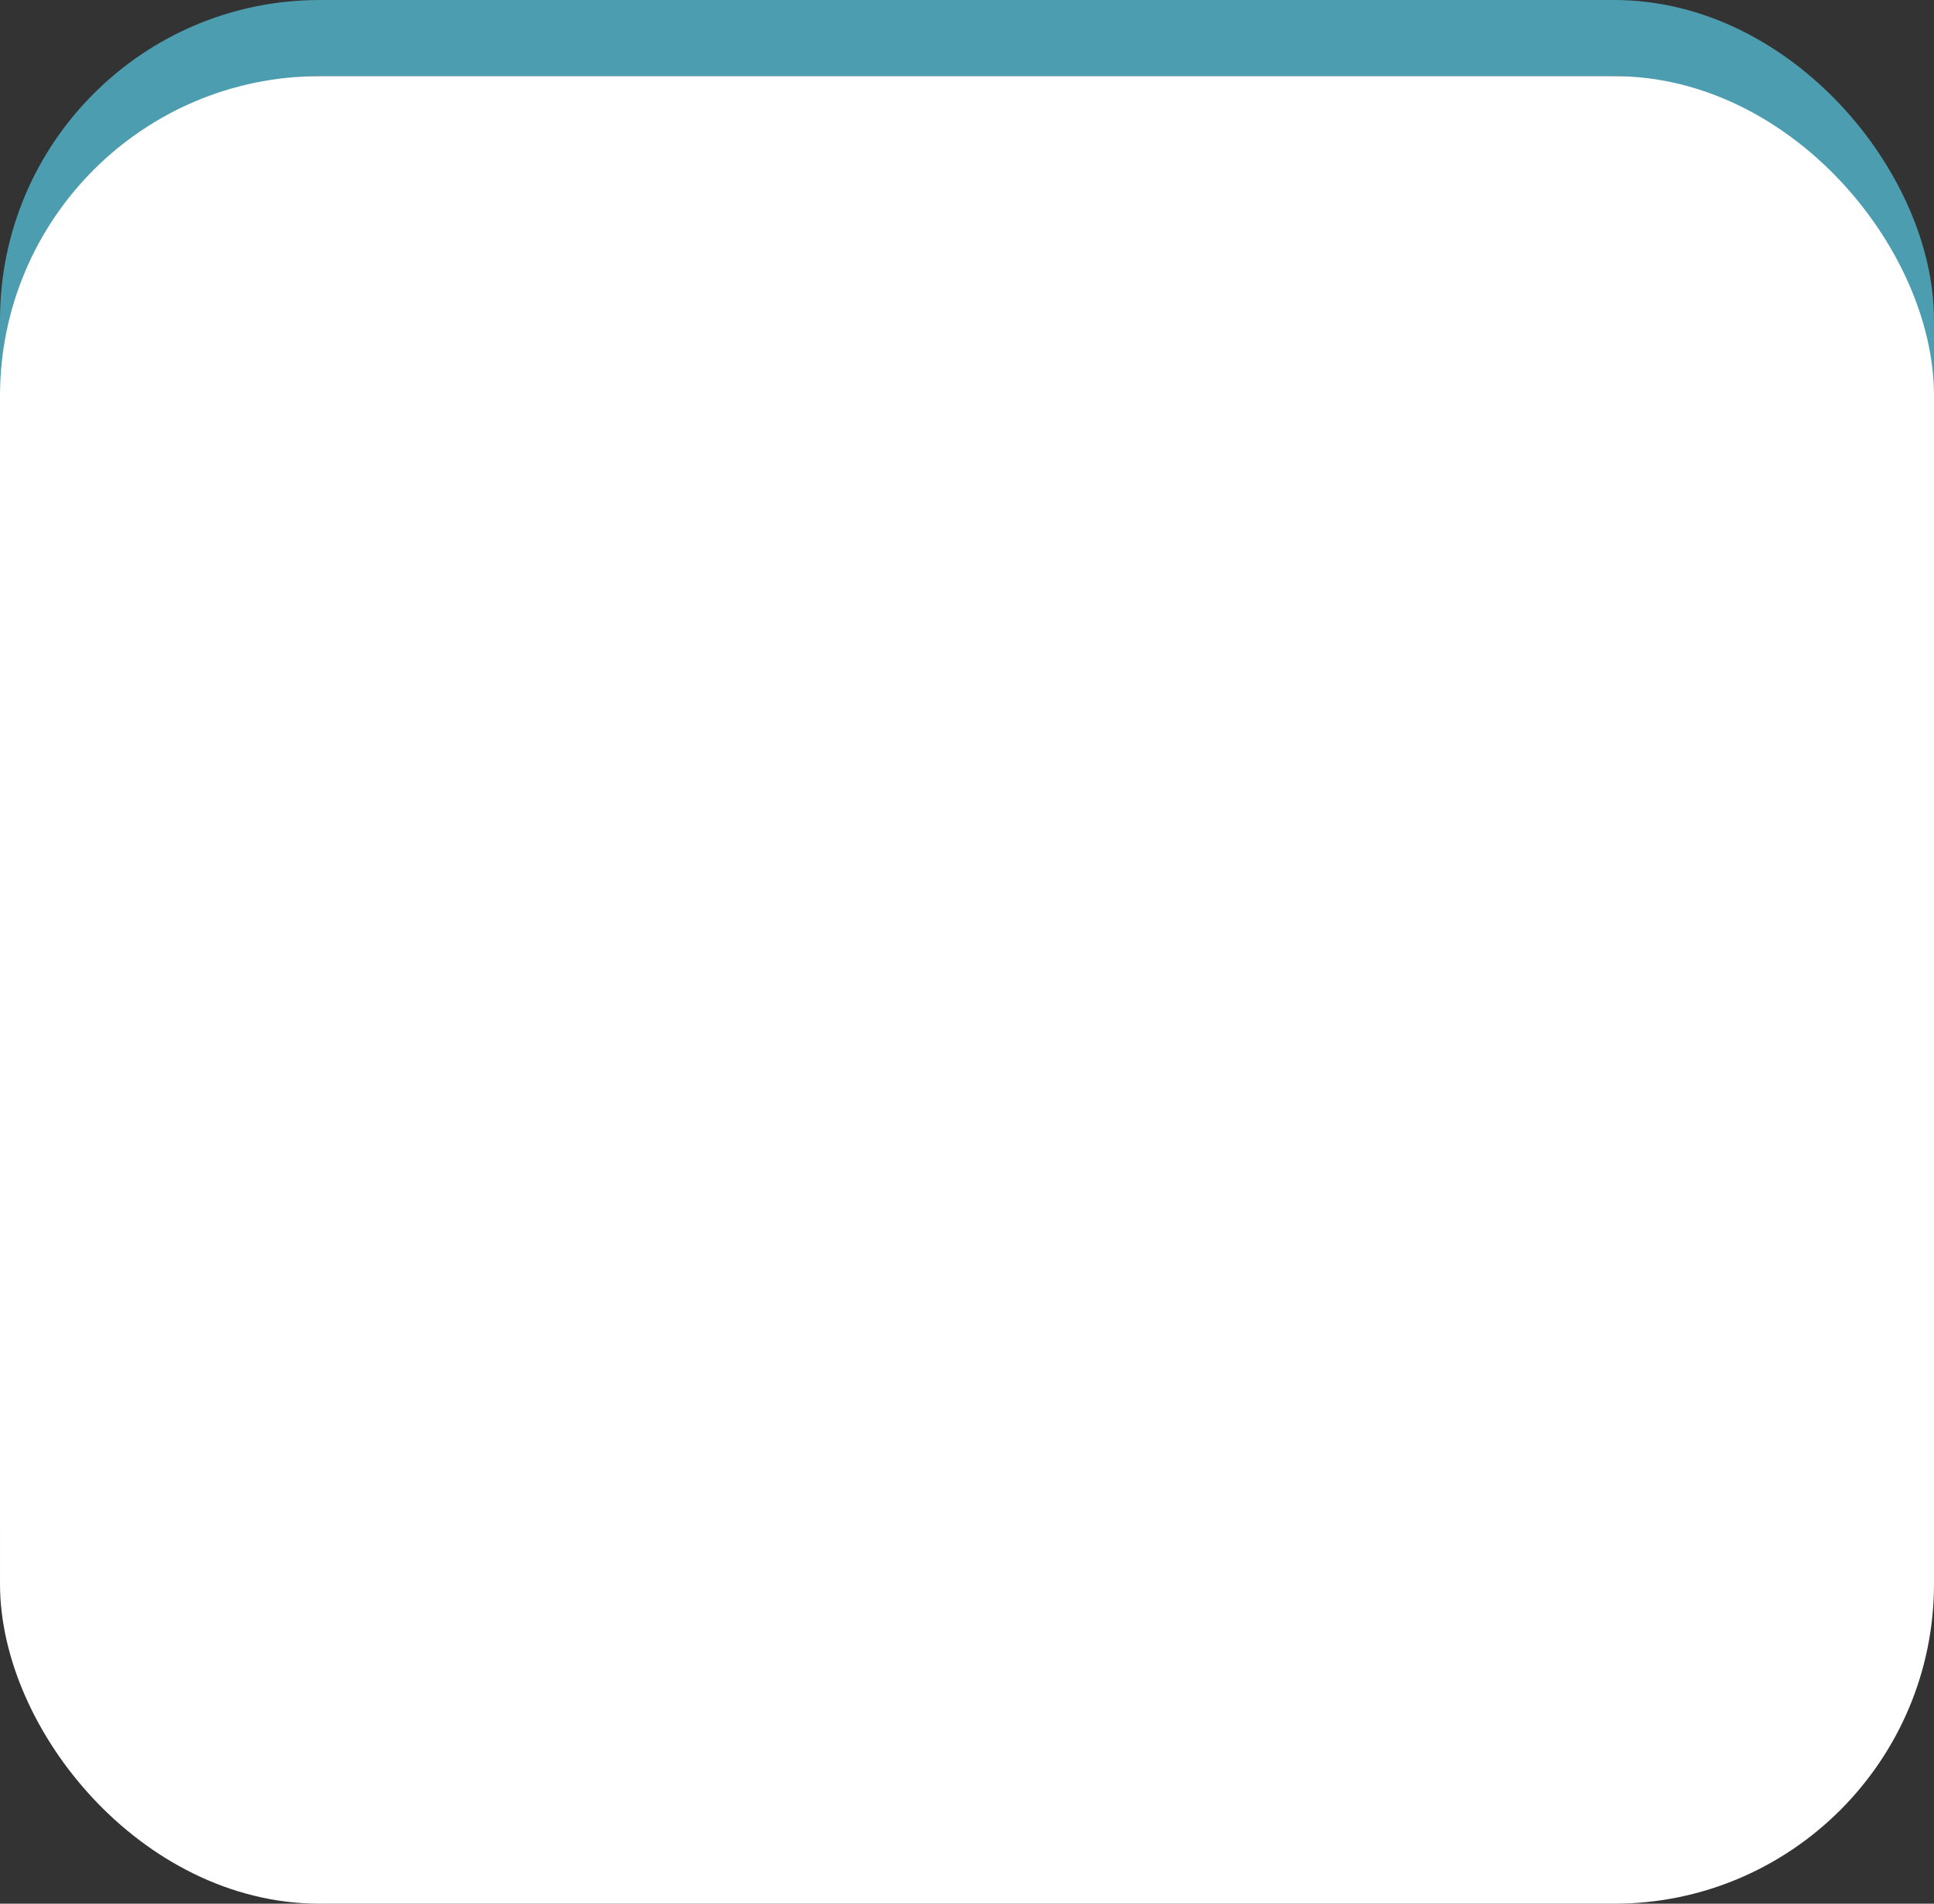 <svg width="127" height="125" viewBox="0 0 127 125" fill="none" xmlns="http://www.w3.org/2000/svg">
<rect x="0" y="0" width="127" height="125" fill="#333333" stroke="none"/>
<rect x="2.5" y="2.5" width="122" height="115" rx="18.5" stroke="#4C9DB0" stroke-width="5"/>
<rect x="2.5" y="7.5" width="122" height="115" rx="18.5" fill="white" stroke="white" stroke-width="5"/>
</svg>
